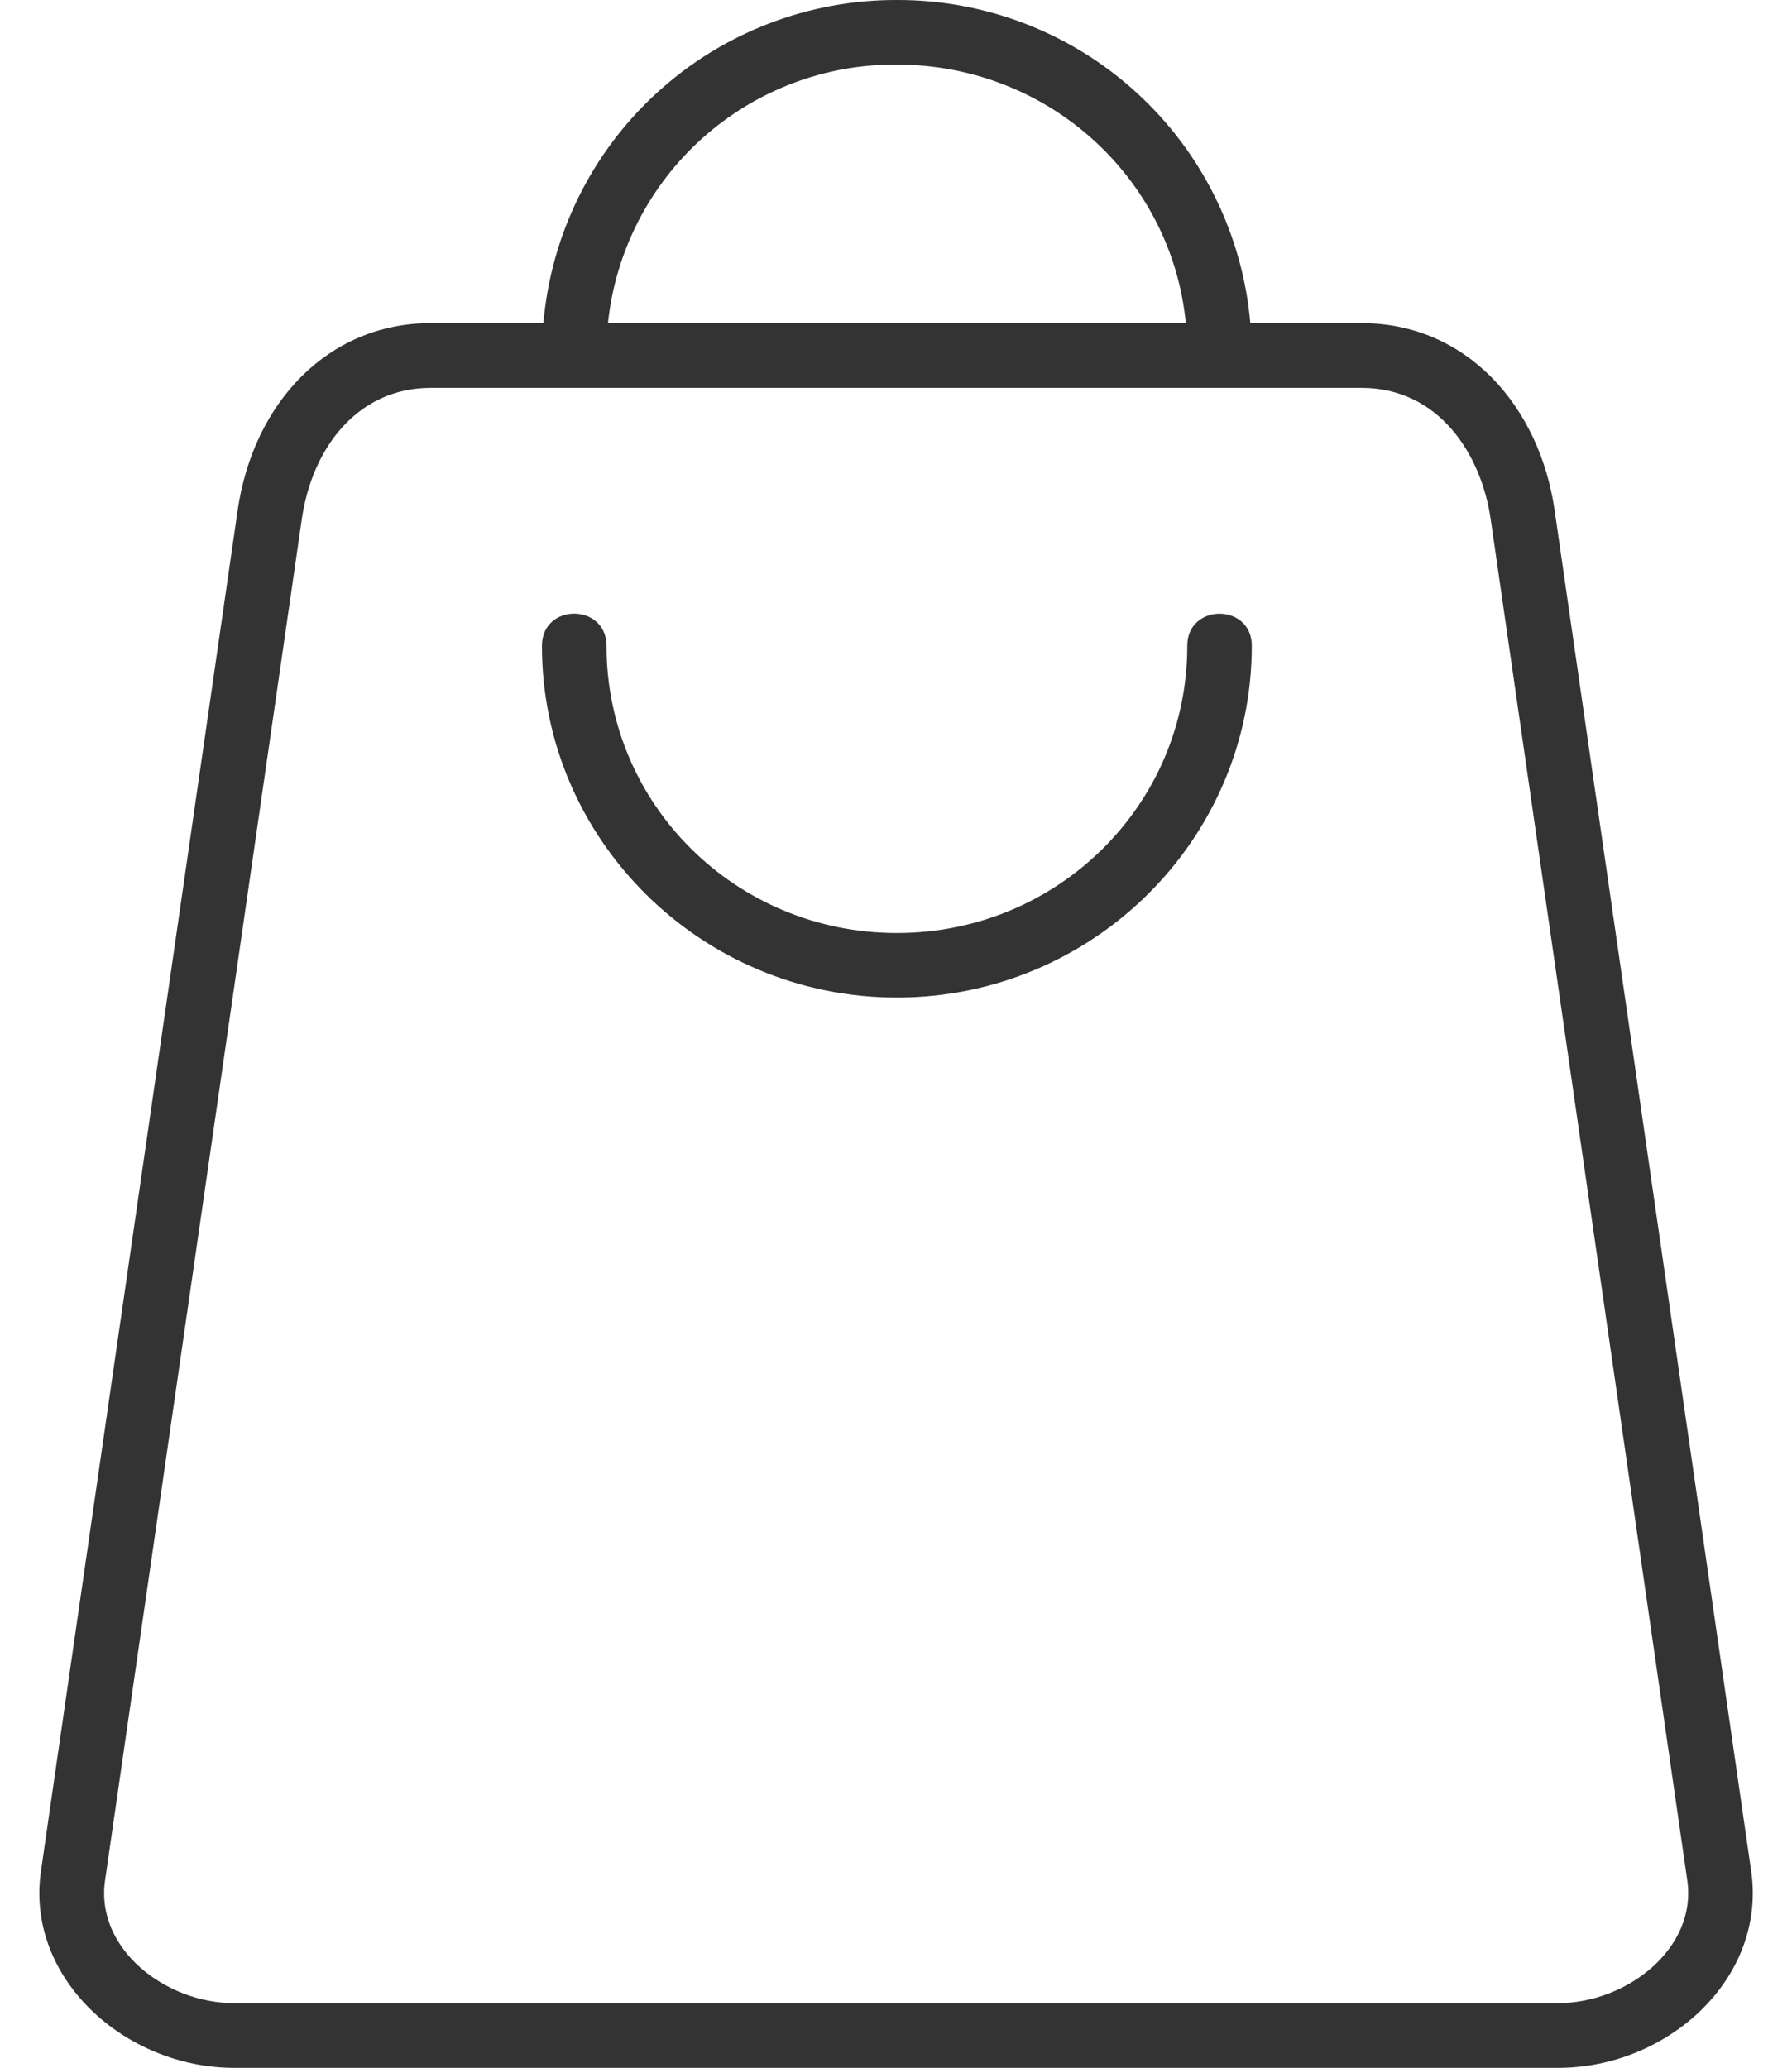 <svg width="26" height="30" viewBox="0 0 26 30" fill="none" xmlns="http://www.w3.org/2000/svg">
<path d="M13.013 2.94678e-05C11.726 -0.004 10.485 0.475 9.534 1.344C8.584 2.212 7.995 3.406 7.884 4.688H6.251C4.764 4.688 3.675 5.84 3.448 7.404L0.594 27.149C0.369 28.703 1.816 30.002 3.4 30.002H22.605C24.2 30.002 25.631 28.701 25.408 27.149L22.556 7.404C22.338 5.896 21.282 4.688 19.753 4.688H18.141C18.029 3.406 17.441 2.212 16.49 1.344C15.54 0.475 14.299 -0.004 13.011 2.94678e-05H13.013ZM13.013 0.937C15.207 0.937 17 2.58 17.205 4.688H8.821C8.929 3.654 9.418 2.697 10.193 2.003C10.968 1.31 11.973 0.929 13.013 0.937ZM6.251 5.627H19.753C20.874 5.627 21.493 6.587 21.629 7.537L24.481 27.284C24.623 28.265 23.608 29.063 22.603 29.063H3.398C2.397 29.063 1.382 28.271 1.524 27.284L4.378 7.537C4.527 6.495 5.191 5.627 6.251 5.627ZM17.226 9.374C17.226 11.675 15.348 13.537 13.013 13.537C10.678 13.537 8.8 11.675 8.8 9.372C8.8 8.749 7.863 8.745 7.863 9.372C7.863 12.186 10.177 14.473 13.013 14.473C15.848 14.473 18.162 12.186 18.162 9.37C18.162 8.749 17.226 8.749 17.226 9.37V9.374Z" fill="#333333"/>
</svg>
